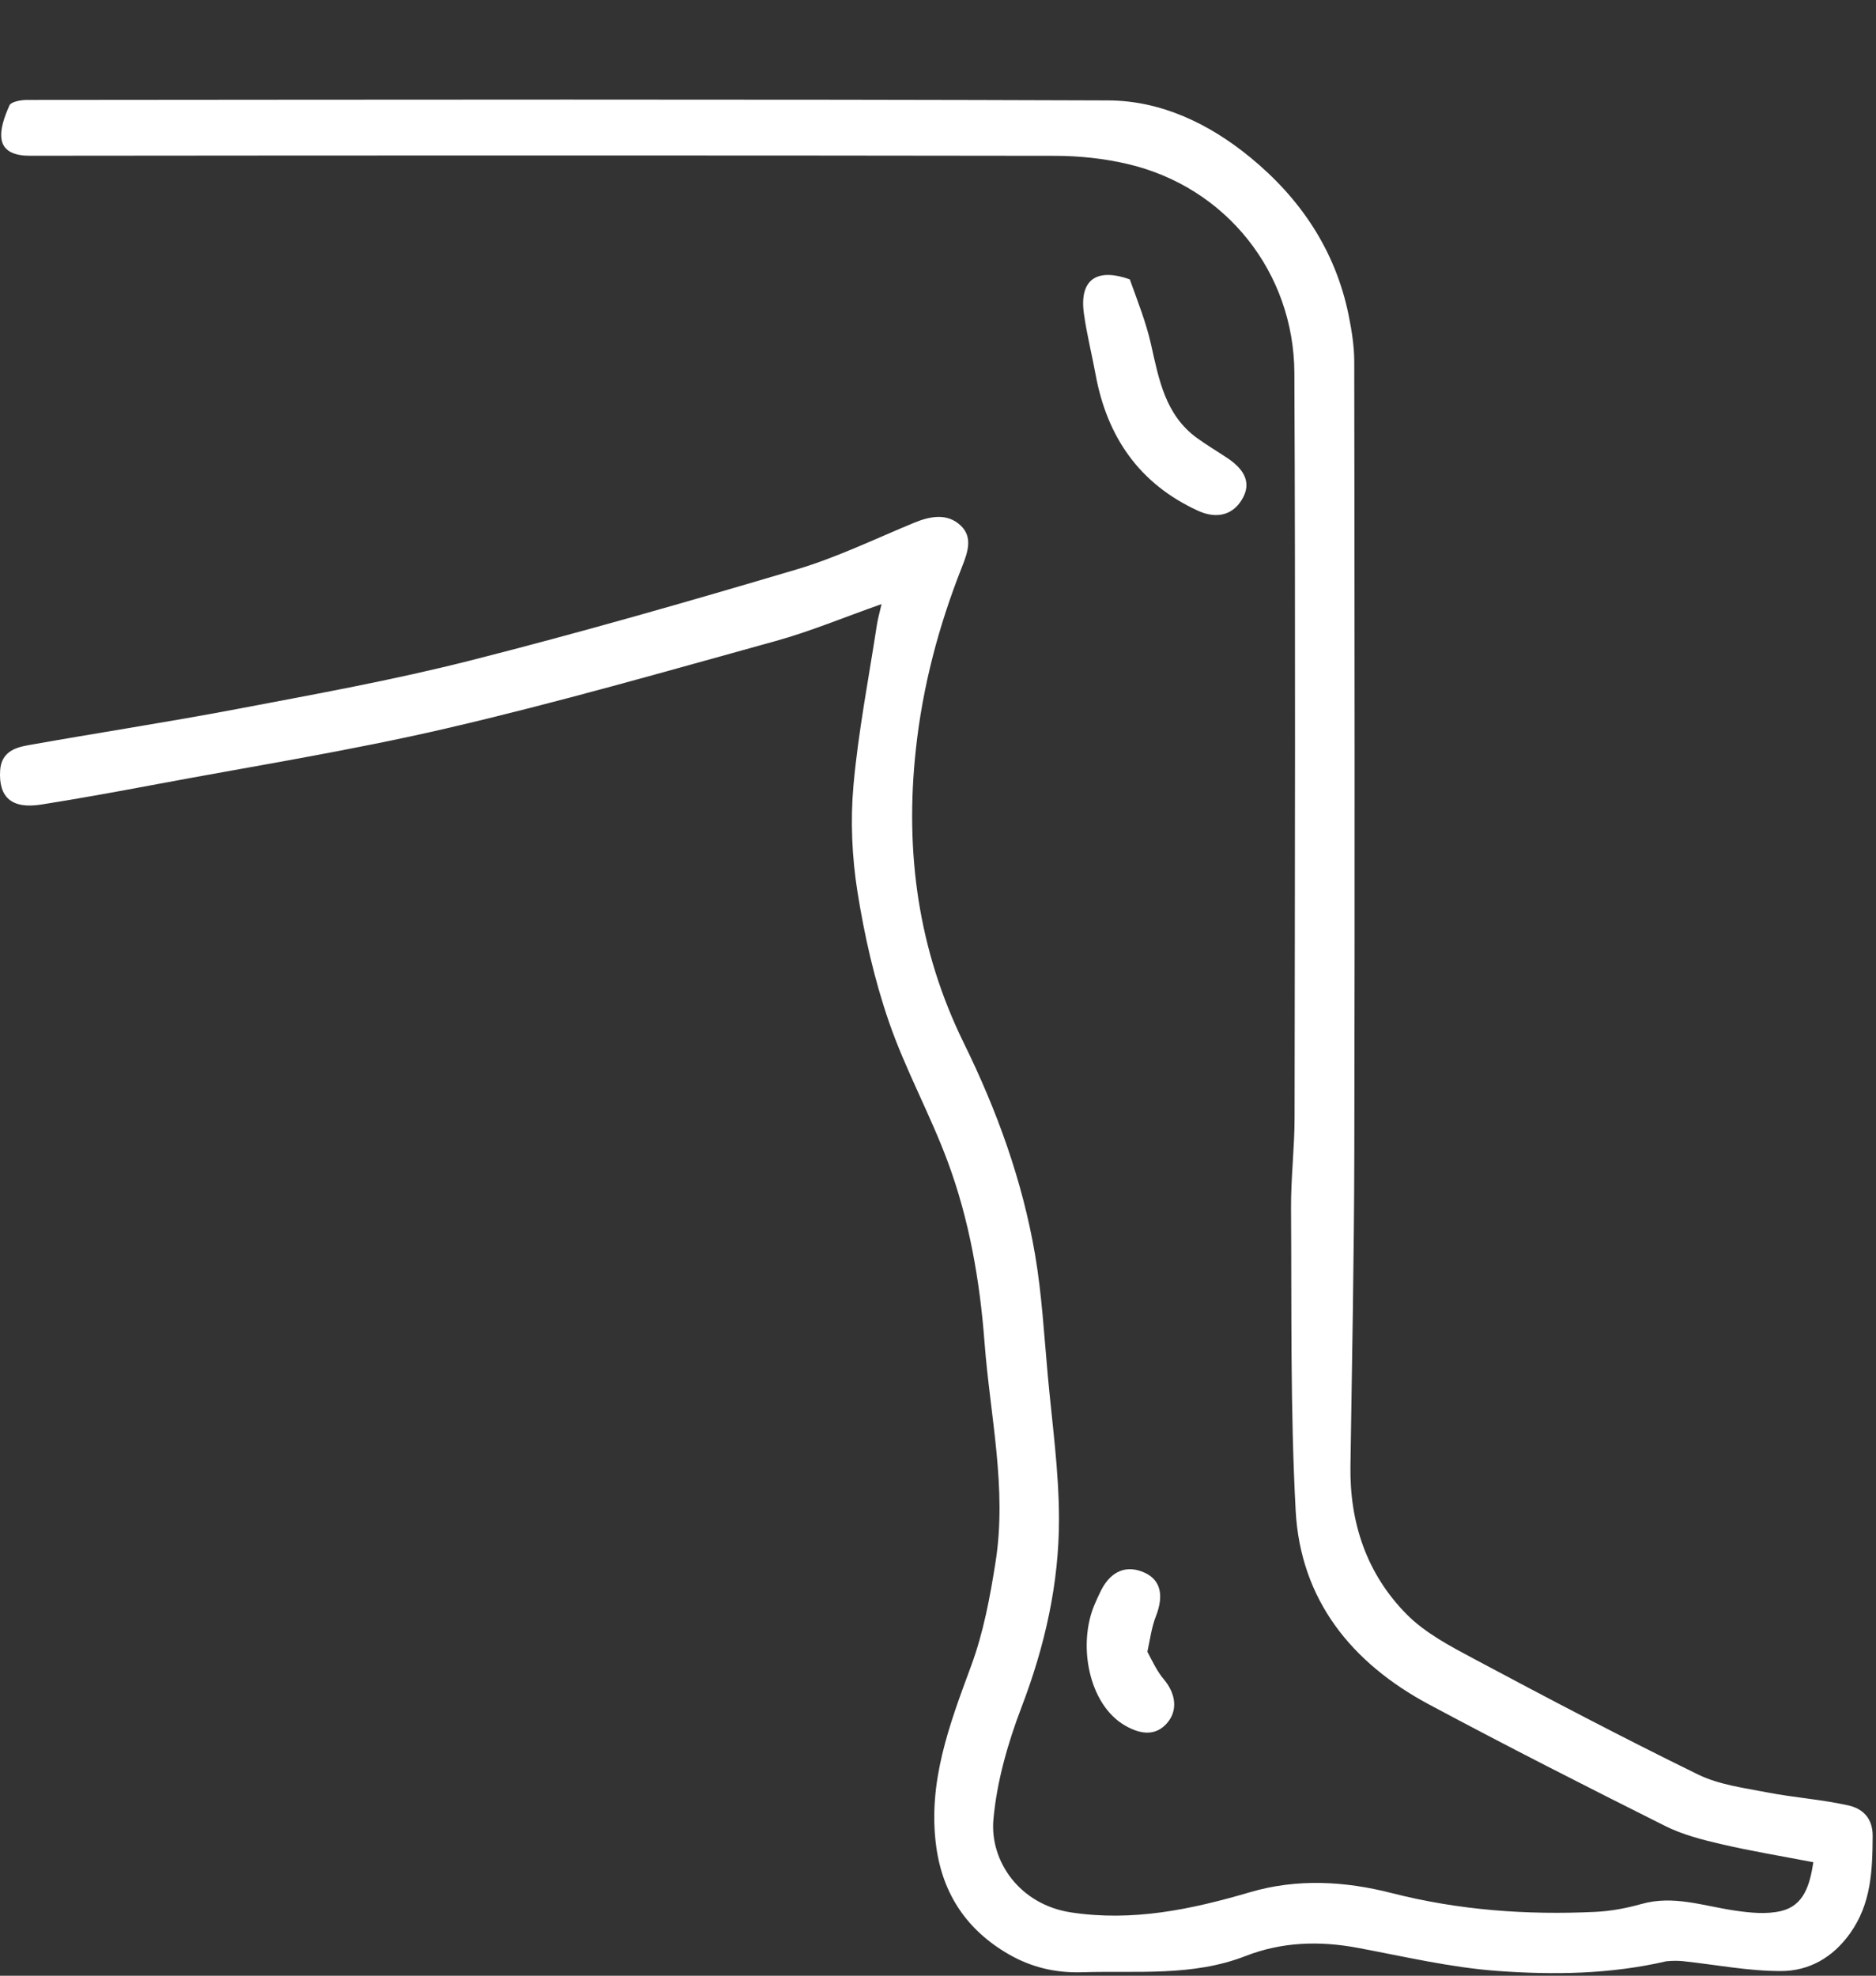 <svg width="471" height="496" viewBox="0 0 471 496" fill="none" xmlns="http://www.w3.org/2000/svg">
<rect x="0" y="0" width="471" height="496" fill="#333333" stroke="none"/>
<path d="M418.403 492.352C404.157 495.646 390.017 495.802 376.042 494.794C364.217 493.941 352.516 491.157 340.807 488.976C331.214 487.19 321.831 487.491 312.713 491.044C299.362 496.248 285.413 494.685 271.605 495.118C264.951 495.326 258.869 493.838 253.257 490.604C242.859 484.612 236.707 475.602 235.063 463.619C232.844 447.446 238.392 432.899 243.843 418.13C246.912 409.815 248.581 400.873 249.96 392.07C252.852 373.599 248.578 355.397 247.188 337.073C246.006 321.484 243.36 306.229 237.944 291.633C233.528 279.734 227.3 268.487 223.172 256.505C219.537 245.958 217.028 234.899 215.279 223.867C213.89 215.102 213.487 205.955 214.281 197.124C215.492 183.649 218.103 170.298 220.151 156.9C220.382 155.384 220.817 153.899 221.327 151.652C211.891 154.979 203.483 158.502 194.767 160.915C167.337 168.51 139.953 176.38 112.244 182.819C87.81 188.497 62.97 192.43 38.296 197.067C28.997 198.815 19.683 200.501 10.338 201.979C2.931 203.15 -0.384 200.154 0.035 193.418C0.313 188.948 3.553 187.708 6.921 187.106C24.428 183.977 42.022 181.314 59.491 177.995C79.013 174.286 98.614 170.751 117.859 165.87C145.43 158.877 172.797 151.028 200.068 142.928C210.166 139.928 219.769 135.243 229.552 131.213C233.613 129.54 237.862 128.805 241.157 131.896C244.283 134.828 243.021 138.534 241.505 142.365C235.669 157.111 231.646 172.294 229.931 188.192C227.152 213.966 230.51 238.488 241.994 261.871C250.279 278.741 256.686 296.353 259.861 314.912C261.575 324.924 262.136 335.14 263.061 345.278C264.152 357.238 265.852 369.211 265.878 381.181C265.914 397.449 262.356 413.165 256.499 428.497C253.046 437.535 250.271 447.189 249.414 456.764C248.487 467.124 255.882 478.104 268.883 480.091C284.381 482.459 299.132 479.339 313.84 475.023C325.681 471.548 337.654 472.235 349.42 475.243C366.246 479.544 383.302 480.776 400.548 479.959C404.434 479.775 408.37 479.032 412.122 477.976C420.132 475.721 427.641 478.457 435.356 479.602C439.259 480.182 443.494 480.64 447.232 479.73C452.952 478.336 454.38 473.167 455.272 467.497C447.412 465.982 439.743 464.722 432.188 462.969C427.369 461.852 422.43 460.583 418.043 458.386C398.188 448.442 378.383 438.38 358.804 427.905C339.372 417.508 326.498 401.671 325.294 379.194C323.944 353.984 324.306 328.678 324.134 303.413C324.083 295.814 325.015 288.211 325.024 280.609C325.102 218.277 325.262 155.944 324.973 93.614C324.857 68.581 308.002 46.927 282.946 41.132C277.082 39.776 270.924 39.128 264.9 39.119C179.069 38.993 93.237 39.015 7.406 39.102C3.991 39.106 0.926 38.135 0.4 35.077C-0.065 32.367 1.19 29.165 2.364 26.476C2.773 25.54 5.211 25.092 6.722 25.091C97.22 25.027 187.719 24.874 278.216 25.208C291.579 25.258 303.664 31.098 313.972 39.568C326.543 49.898 335.296 62.903 338.592 79.108C339.373 82.949 340.002 86.904 340.007 90.807C340.092 156.972 340.161 223.138 340.022 289.303C339.968 315.571 339.441 341.839 339.052 368.105C338.841 382.351 343.157 395.101 353.088 405.184C357.779 409.947 364.136 413.28 370.15 416.488C388.735 426.404 407.39 436.21 426.307 445.467C431.573 448.043 437.793 448.823 443.665 449.964C450.396 451.272 457.301 451.732 463.986 453.215C467.564 454.008 470.197 456.322 470.165 460.943C470.104 469.572 469.822 477.888 464.468 485.379C460.091 491.503 454.125 494.81 447.13 494.82C438.994 494.832 430.856 493.23 422.717 492.353C421.412 492.213 420.093 492.201 418.403 492.352Z" fill="white"/>
<path d="M283.655 70.136C285.665 75.736 287.754 80.985 288.978 86.428C290.966 95.275 292.552 104.189 300.561 109.988C303.059 111.796 305.73 113.363 308.289 115.088C312.731 118.083 313.976 121.357 312.083 124.917C309.828 129.159 305.695 130.48 300.734 128.201C286.045 121.452 277.946 109.694 275.067 94.027C274.126 88.908 272.835 83.843 272.127 78.695C270.878 69.618 275.958 67.363 283.655 70.136Z" fill="white"/>
<path d="M288.072 414.664C289.432 417.26 290.557 419.636 292.196 421.578C295.271 425.219 295.733 429.449 293.001 432.579C290.319 435.652 286.712 435.648 282.43 433.166C273.281 427.864 270.488 412.78 274.856 402.697C275.377 401.495 275.904 400.293 276.504 399.13C279.004 394.294 282.97 392.752 287.443 394.844C291.438 396.714 292.243 400.553 290.192 405.795C289.143 408.479 288.756 411.421 288.072 414.664Z" fill="white"/>
</svg>
